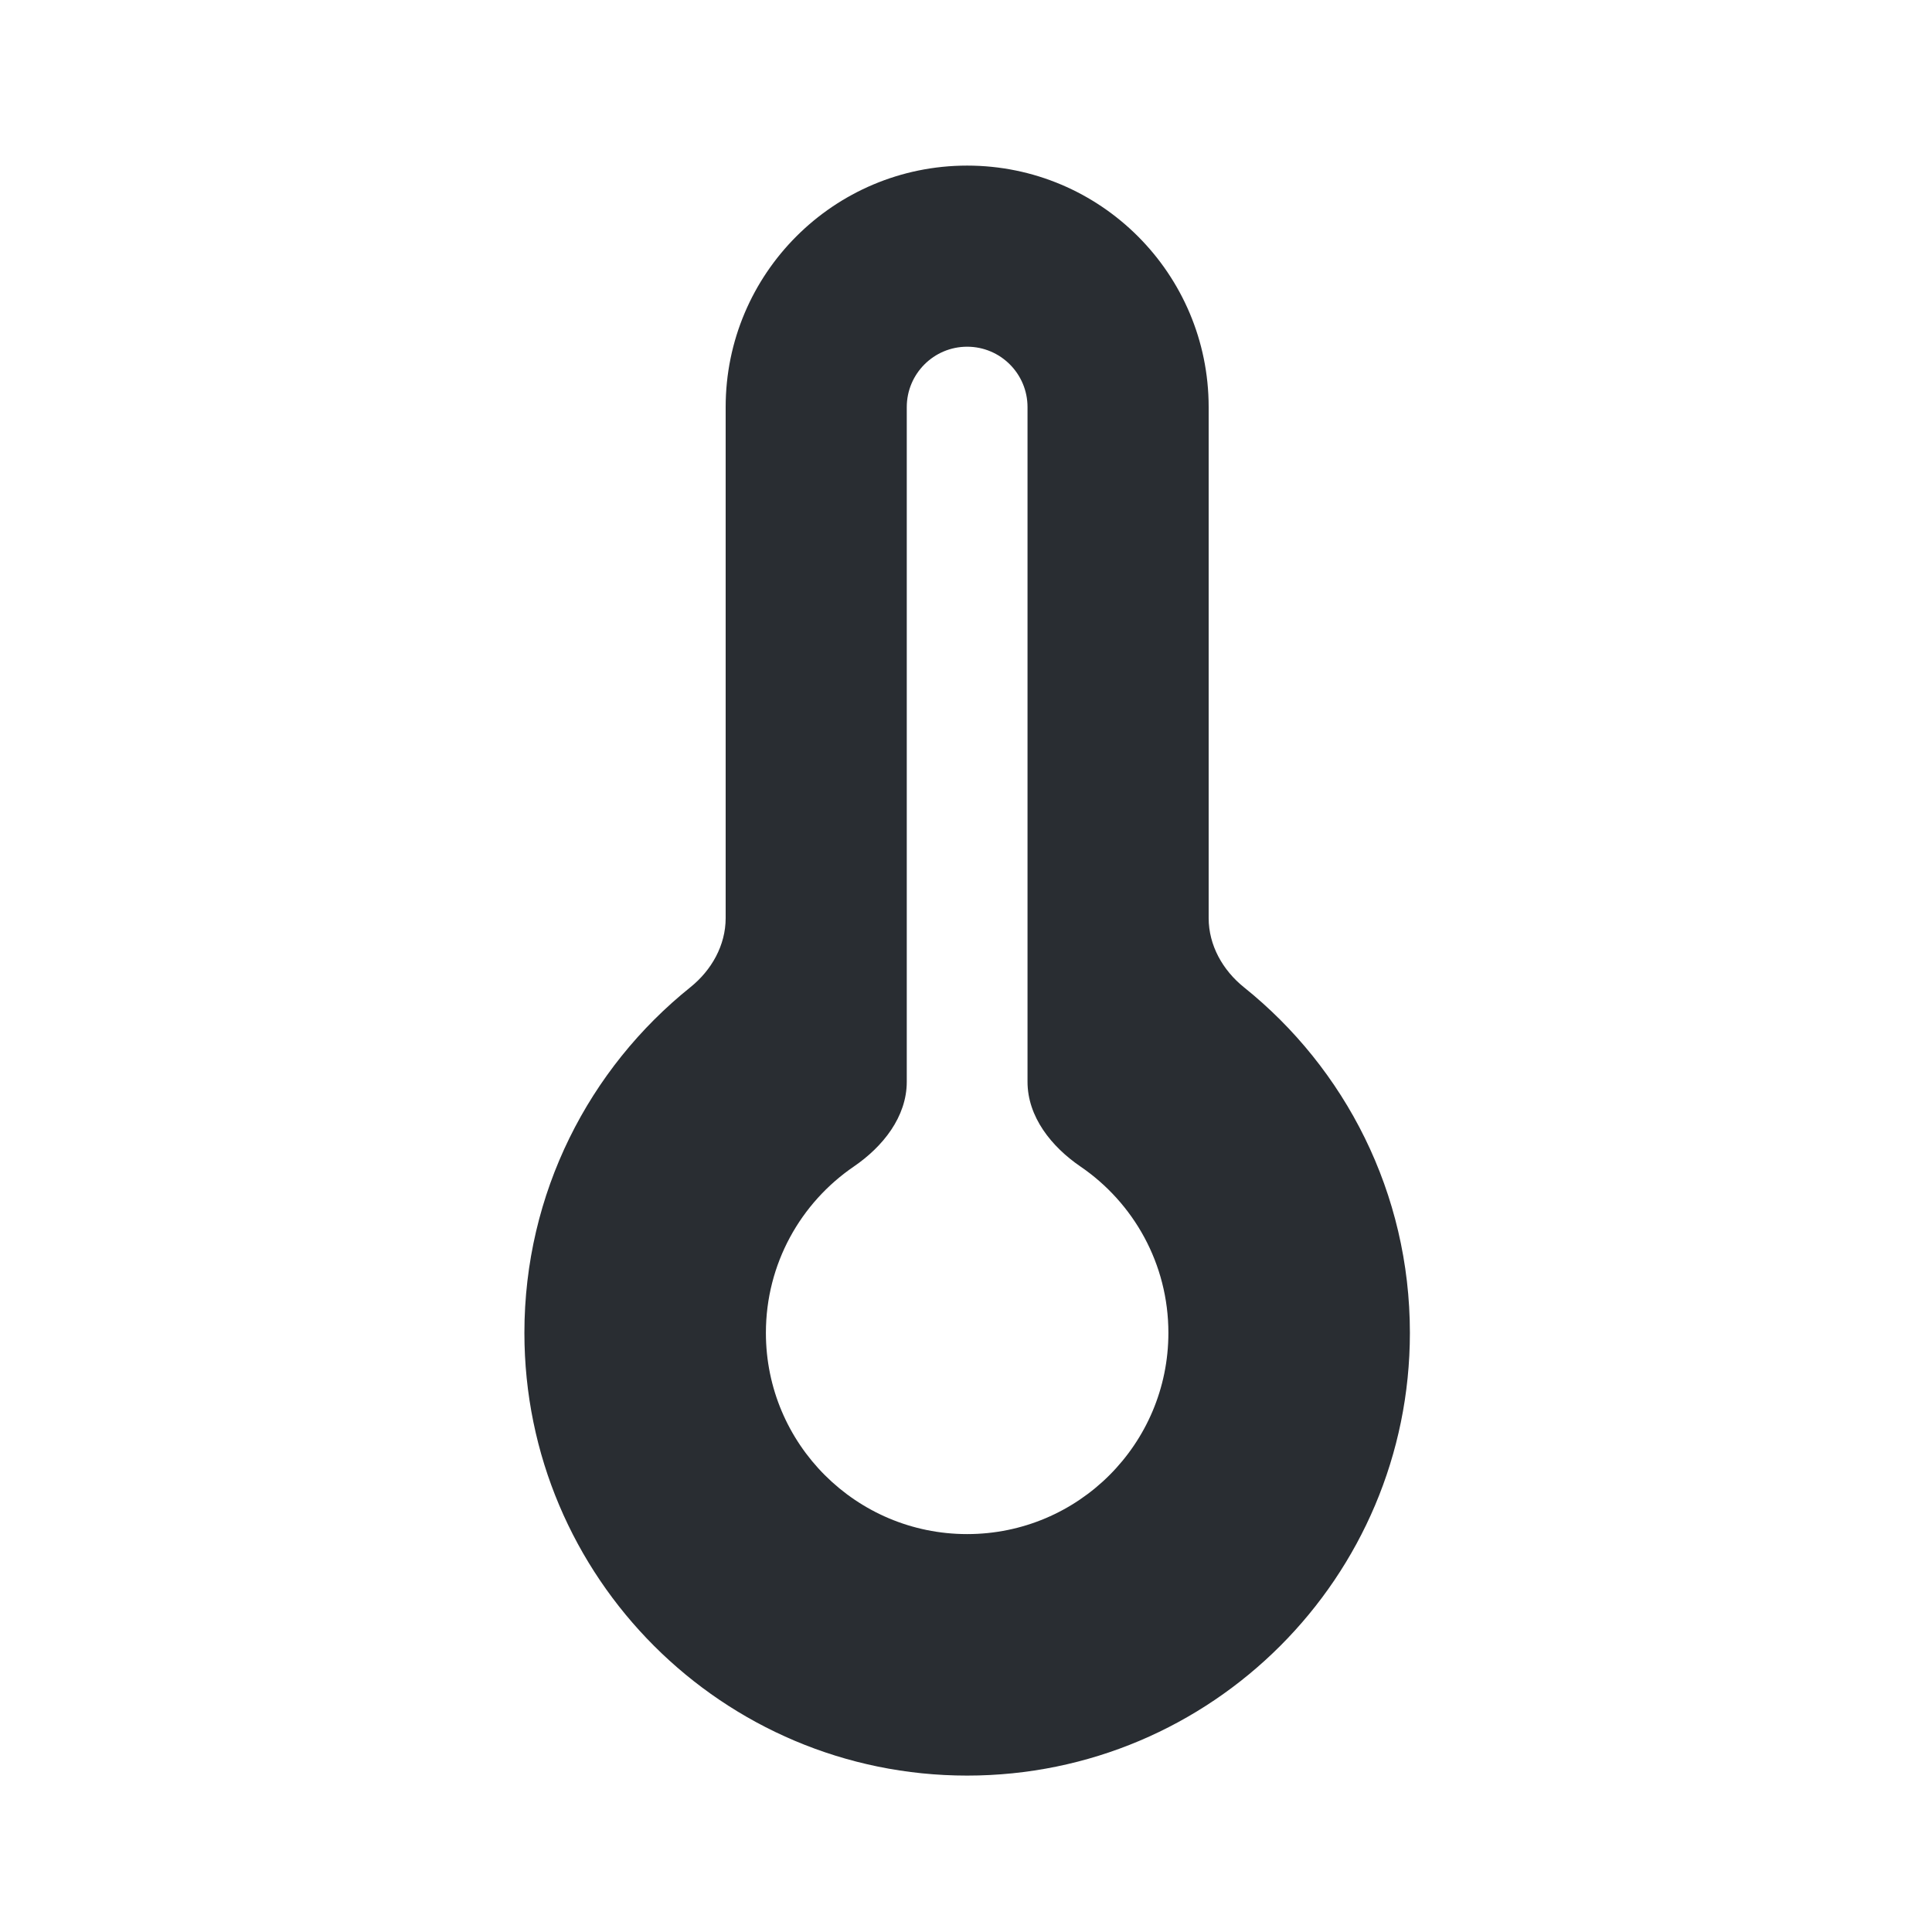 <svg width="70" height="70" viewBox="0 0 70 70" fill="none" xmlns="http://www.w3.org/2000/svg">
<path fill-rule="evenodd" clip-rule="evenodd" d="M51.083 48.292C51.083 57.151 43.901 64.333 35.042 64.333C26.182 64.333 19 57.151 19 48.292C19 43.227 21.347 38.711 25.012 35.771C25.781 35.154 26.292 34.25 26.292 33.264V14.75C26.292 9.918 30.209 6 35.042 6C39.874 6 43.792 9.918 43.792 14.75V33.264C43.792 34.25 44.302 35.154 45.071 35.771C48.737 38.711 51.083 43.227 51.083 48.292ZM35.042 12.562C36.25 12.562 37.229 13.542 37.229 14.75V39.193C37.229 40.467 38.096 41.547 39.148 42.266C41.071 43.579 42.333 45.788 42.333 48.292C42.333 52.319 39.069 55.583 35.042 55.583C31.015 55.583 27.75 52.319 27.75 48.292C27.75 45.788 29.012 43.579 30.935 42.266C31.987 41.547 32.854 40.467 32.854 39.193V14.75C32.854 13.542 33.834 12.562 35.042 12.562Z" fill="#292D32"/>
</svg>
